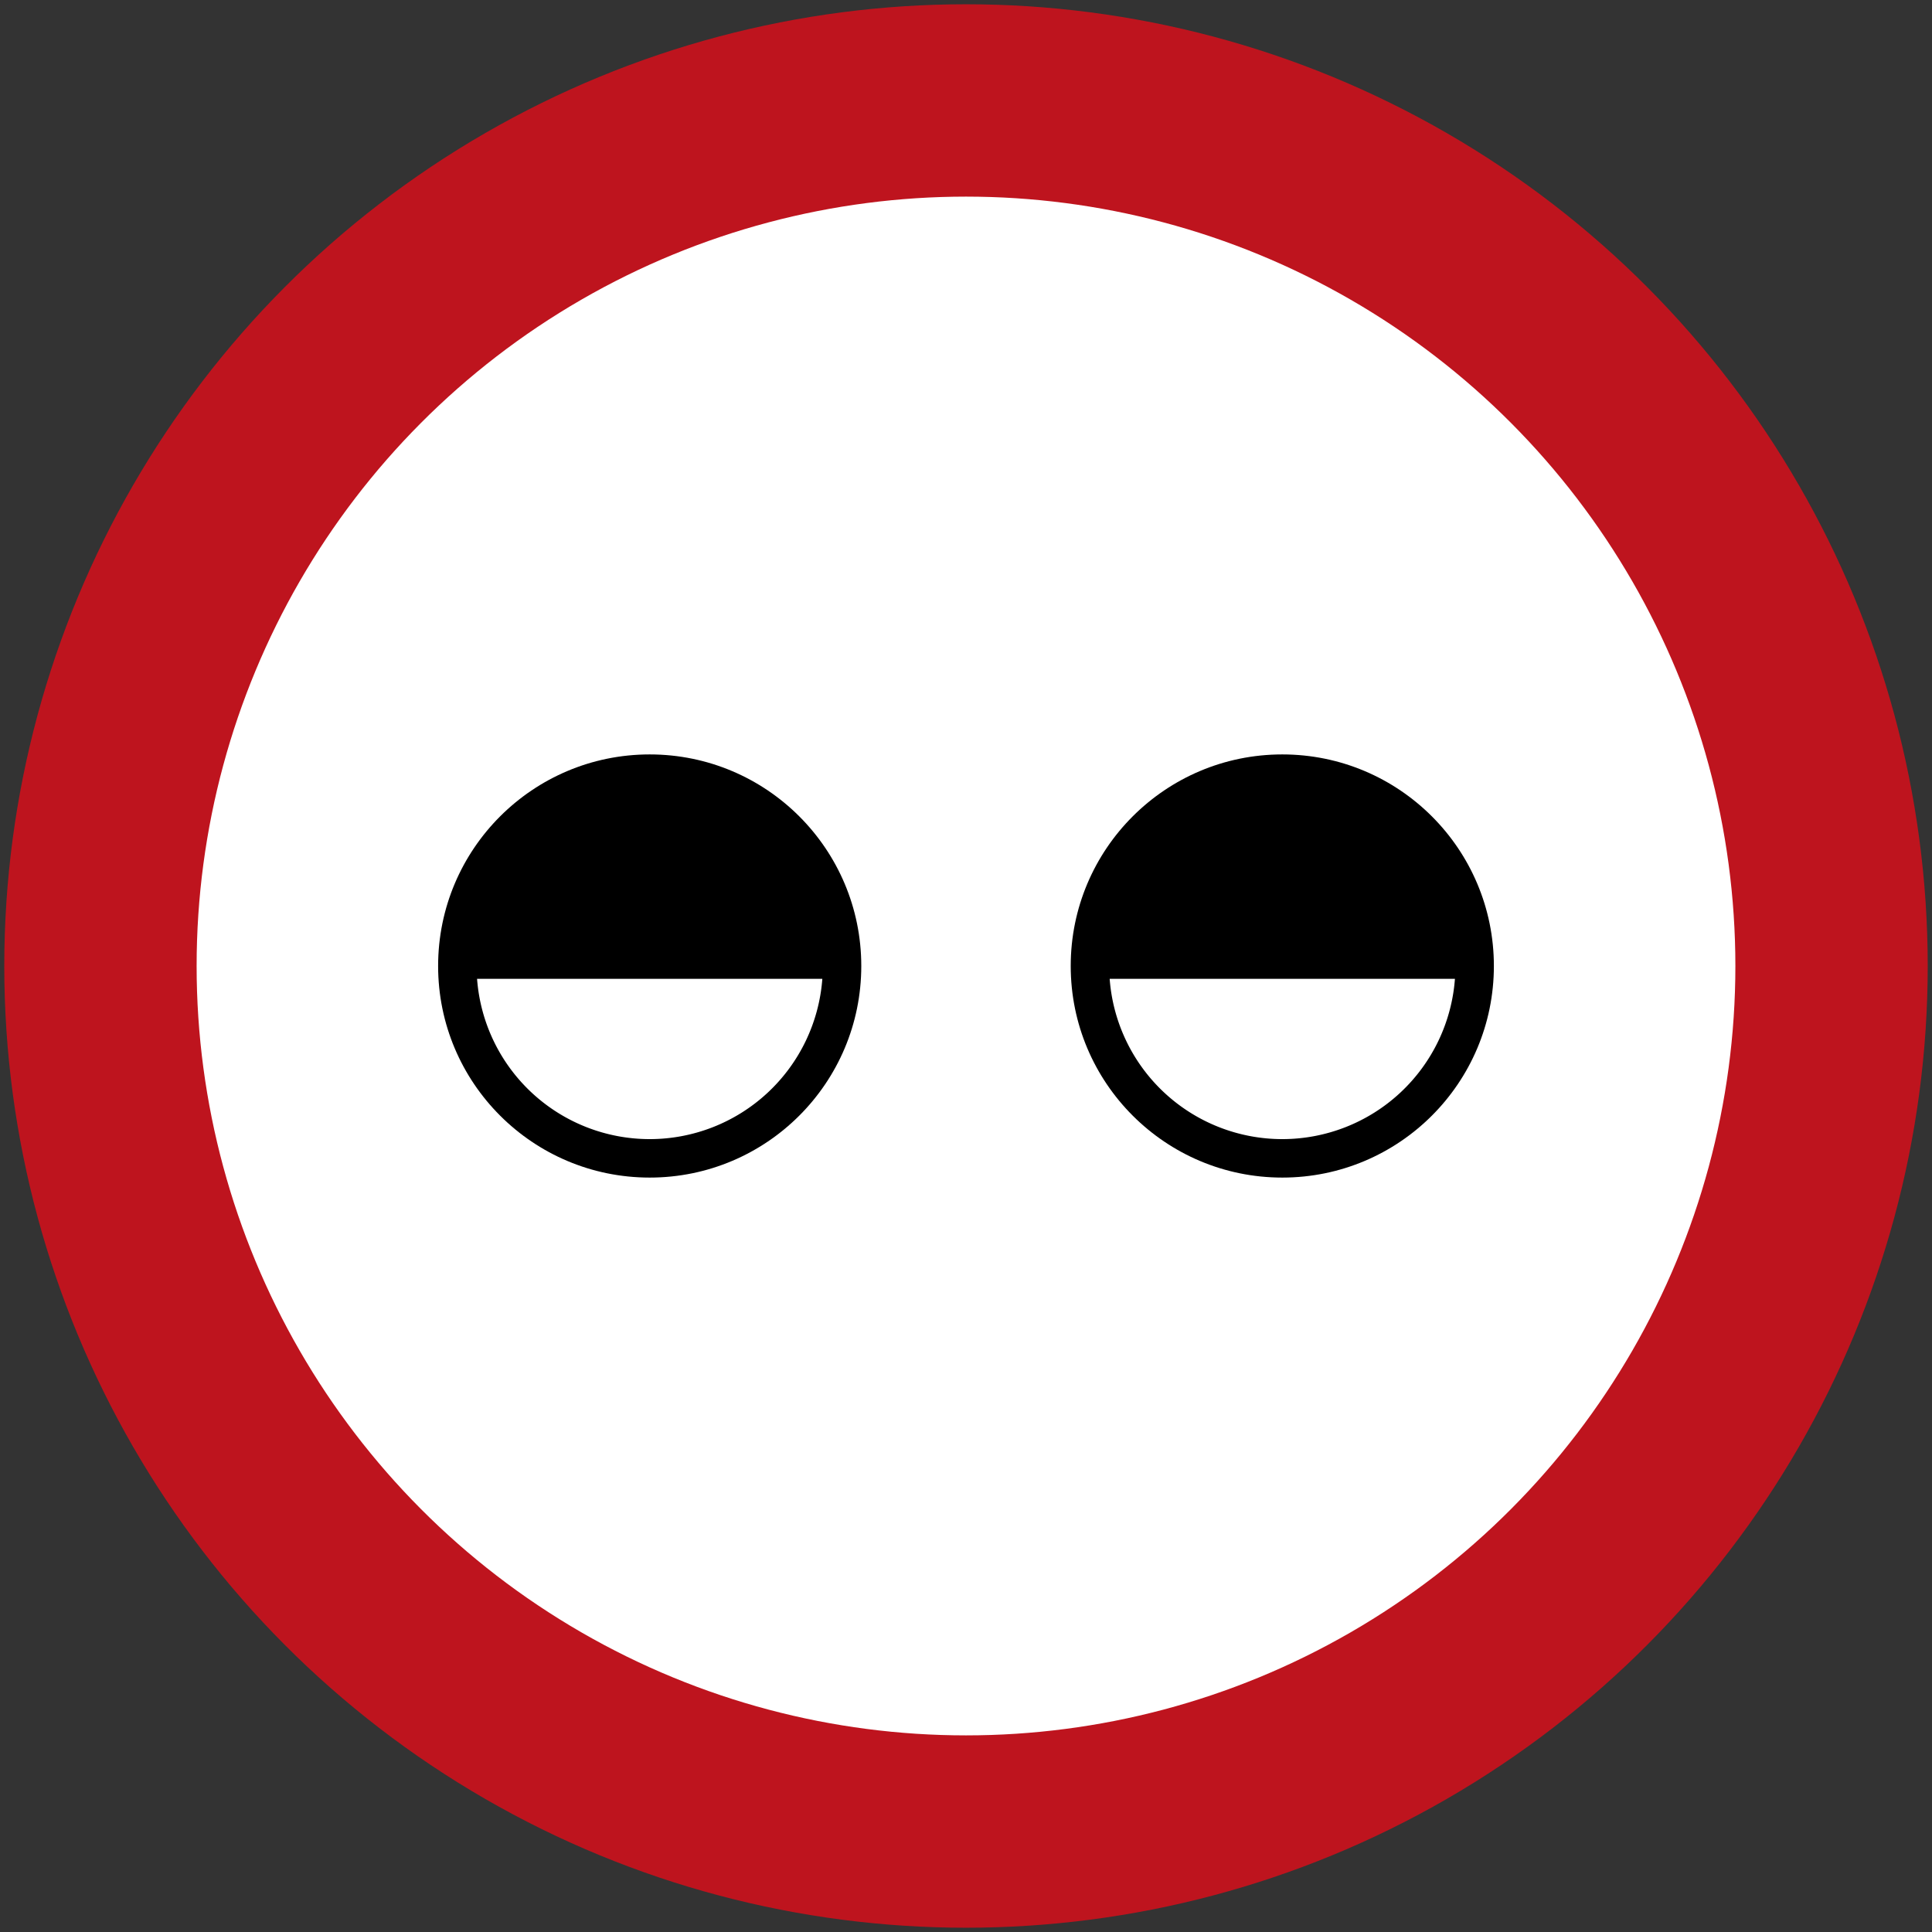 <?xml version="1.0" encoding="UTF-8" standalone="no"?>
<!-- Created with Inkscape (http://www.inkscape.org/) -->

<svg
   xmlns:dc="http://purl.org/dc/elements/1.1/"
   xmlns:cc="http://creativecommons.org/ns#"
   xmlns:rdf="http://www.w3.org/1999/02/22-rdf-syntax-ns#"
   xmlns:svg="http://www.w3.org/2000/svg"
   xmlns="http://www.w3.org/2000/svg"
   xmlns:sodipodi="http://sodipodi.sourceforge.net/DTD/sodipodi-0.dtd"
   xmlns:inkscape="http://www.inkscape.org/namespaces/inkscape"
   width="90.4cm"
   height="90.4cm"
   viewBox="0 0 9040 9040"
   version="1.1"
   id="svg30"
   inkscape:version="0.92.2 (5c3e80d, 2017-08-06)"
   sodipodi:docname="66.svg">
  <rect x="0" y="0" width="9040" height="9040" fill="#333333" stroke="none"/>
  <defs
     id="defs24" />
  <sodipodi:namedview
     id="base"
     pagecolor="#ffffff"
     bordercolor="#666666"
     borderopacity="1.0"
     inkscape:pageopacity="0.0"
     inkscape:pageshadow="2"
     inkscape:zoom="0.11091549"
     inkscape:cx="2433.0894"
     inkscape:cy="734.9402"
     inkscape:document-units="cm"
     inkscape:current-layer="layer1"
     showgrid="false"
     units="cm"
     inkscape:window-width="1920"
     inkscape:window-height="1057"
     inkscape:window-x="-8"
     inkscape:window-y="-8"
     inkscape:window-maximized="1"
     fit-margin-top="0"
     fit-margin-left="0"
     fit-margin-right="0"
     fit-margin-bottom="0" />
  <g
     inkscape:label="Layer 1"
     inkscape:groupmode="layer"
     id="layer1"
     transform="translate(0,6070)">
    <circle
       id="path32"
       cx="4520"
       cy="-1550"
       style="fill:#be141e;fill-opacity:1;stroke:none;stroke-width:7.436"
       r="4500" />
    <circle
       style="fill:#ffffff;fill-opacity:1;stroke:none;stroke-width:4.066"
       id="path5072"
       cx="4520"
       cy="-1550"
       r="3600" />
    <circle
       id="circle867"
       cx="6000"
       cy="-1549.999"
       style="fill:#000000;fill-opacity:1;stroke:none;stroke-width:1.636"
       r="990" />
    <path
       id="path871"
       style="fill:#ffffff;fill-opacity:1;stroke:none;stroke-width:1.338"
       sodipodi:type="arc"
       sodipodi:cx="6000"
       sodipodi:cy="-1549.9994"
       sodipodi:rx="810"
       sodipodi:ry="810"
       sodipodi:start="0.074176493"
       sodipodi:end="3.0674162"
       d="M 6807.773,-1489.972 A 810,810 0 0 1 6000,-739.999 810,810 0 0 1 5192.227,-1489.972"
       sodipodi:open="true" />
    <circle
       r="990"
       style="fill:#000000;fill-opacity:1;stroke:none;stroke-width:1.636"
       cy="-1549.999"
       cx="3040"
       id="circle920" />
    <path
       sodipodi:open="true"
       d="M 3847.773,-1489.972 A 810,810 0 0 1 3040,-739.999 810,810 0 0 1 2232.227,-1489.972"
       sodipodi:end="3.0674162"
       sodipodi:start="0.074176493"
       sodipodi:ry="810"
       sodipodi:rx="810"
       sodipodi:cy="-1549.9994"
       sodipodi:cx="3040"
       sodipodi:type="arc"
       style="fill:#ffffff;fill-opacity:1;stroke:none;stroke-width:1.338"
       id="path922" />
  </g>
</svg>
